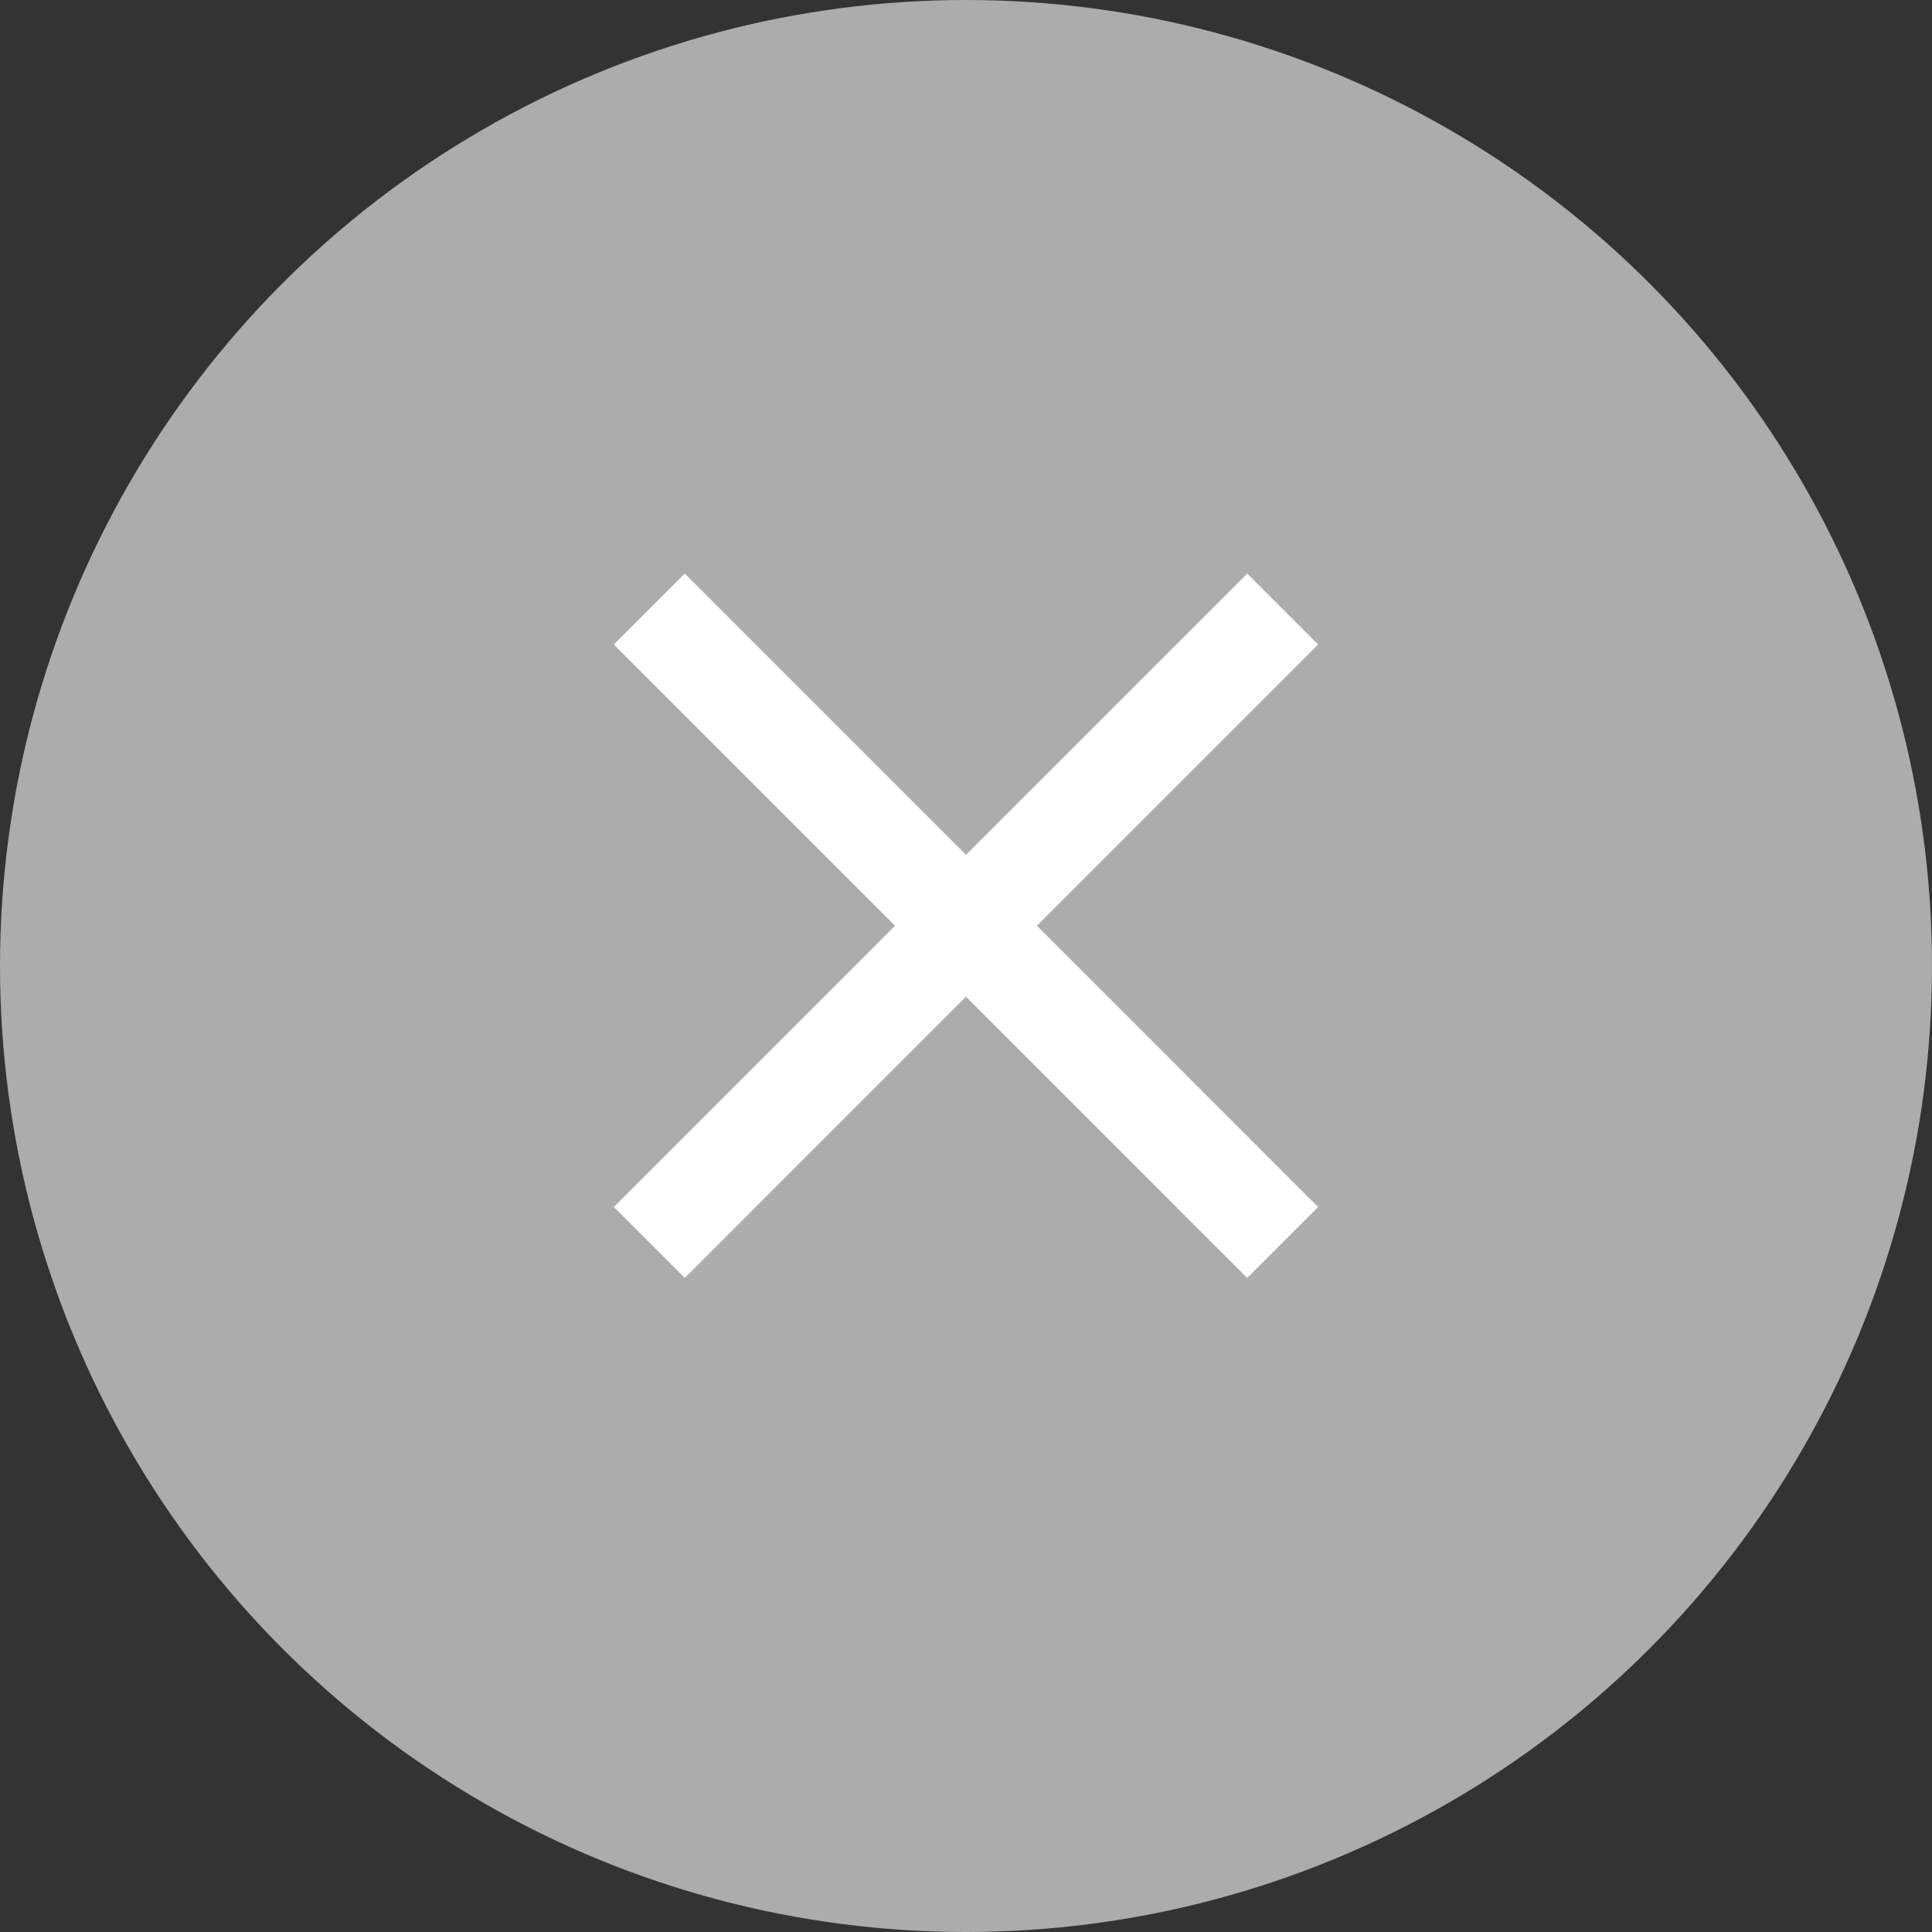 <svg width="32" height="32" viewBox="0 0 32 32" fill="none" xmlns="http://www.w3.org/2000/svg">
<rect x="0" y="0" width="32" height="32" fill="#333333" stroke="none"/>
<ellipse cx="16" cy="16" rx="16" ry="16" transform="rotate(-180 16 16)" fill="#ACACAC"/>
<path d="M21.833 10.675L20.658 9.5L16 14.158L11.342 9.5L10.167 10.675L14.825 15.333L10.167 19.992L11.342 21.167L16 16.508L20.658 21.167L21.833 19.992L17.175 15.333L21.833 10.675Z" fill="white"/>
</svg>
